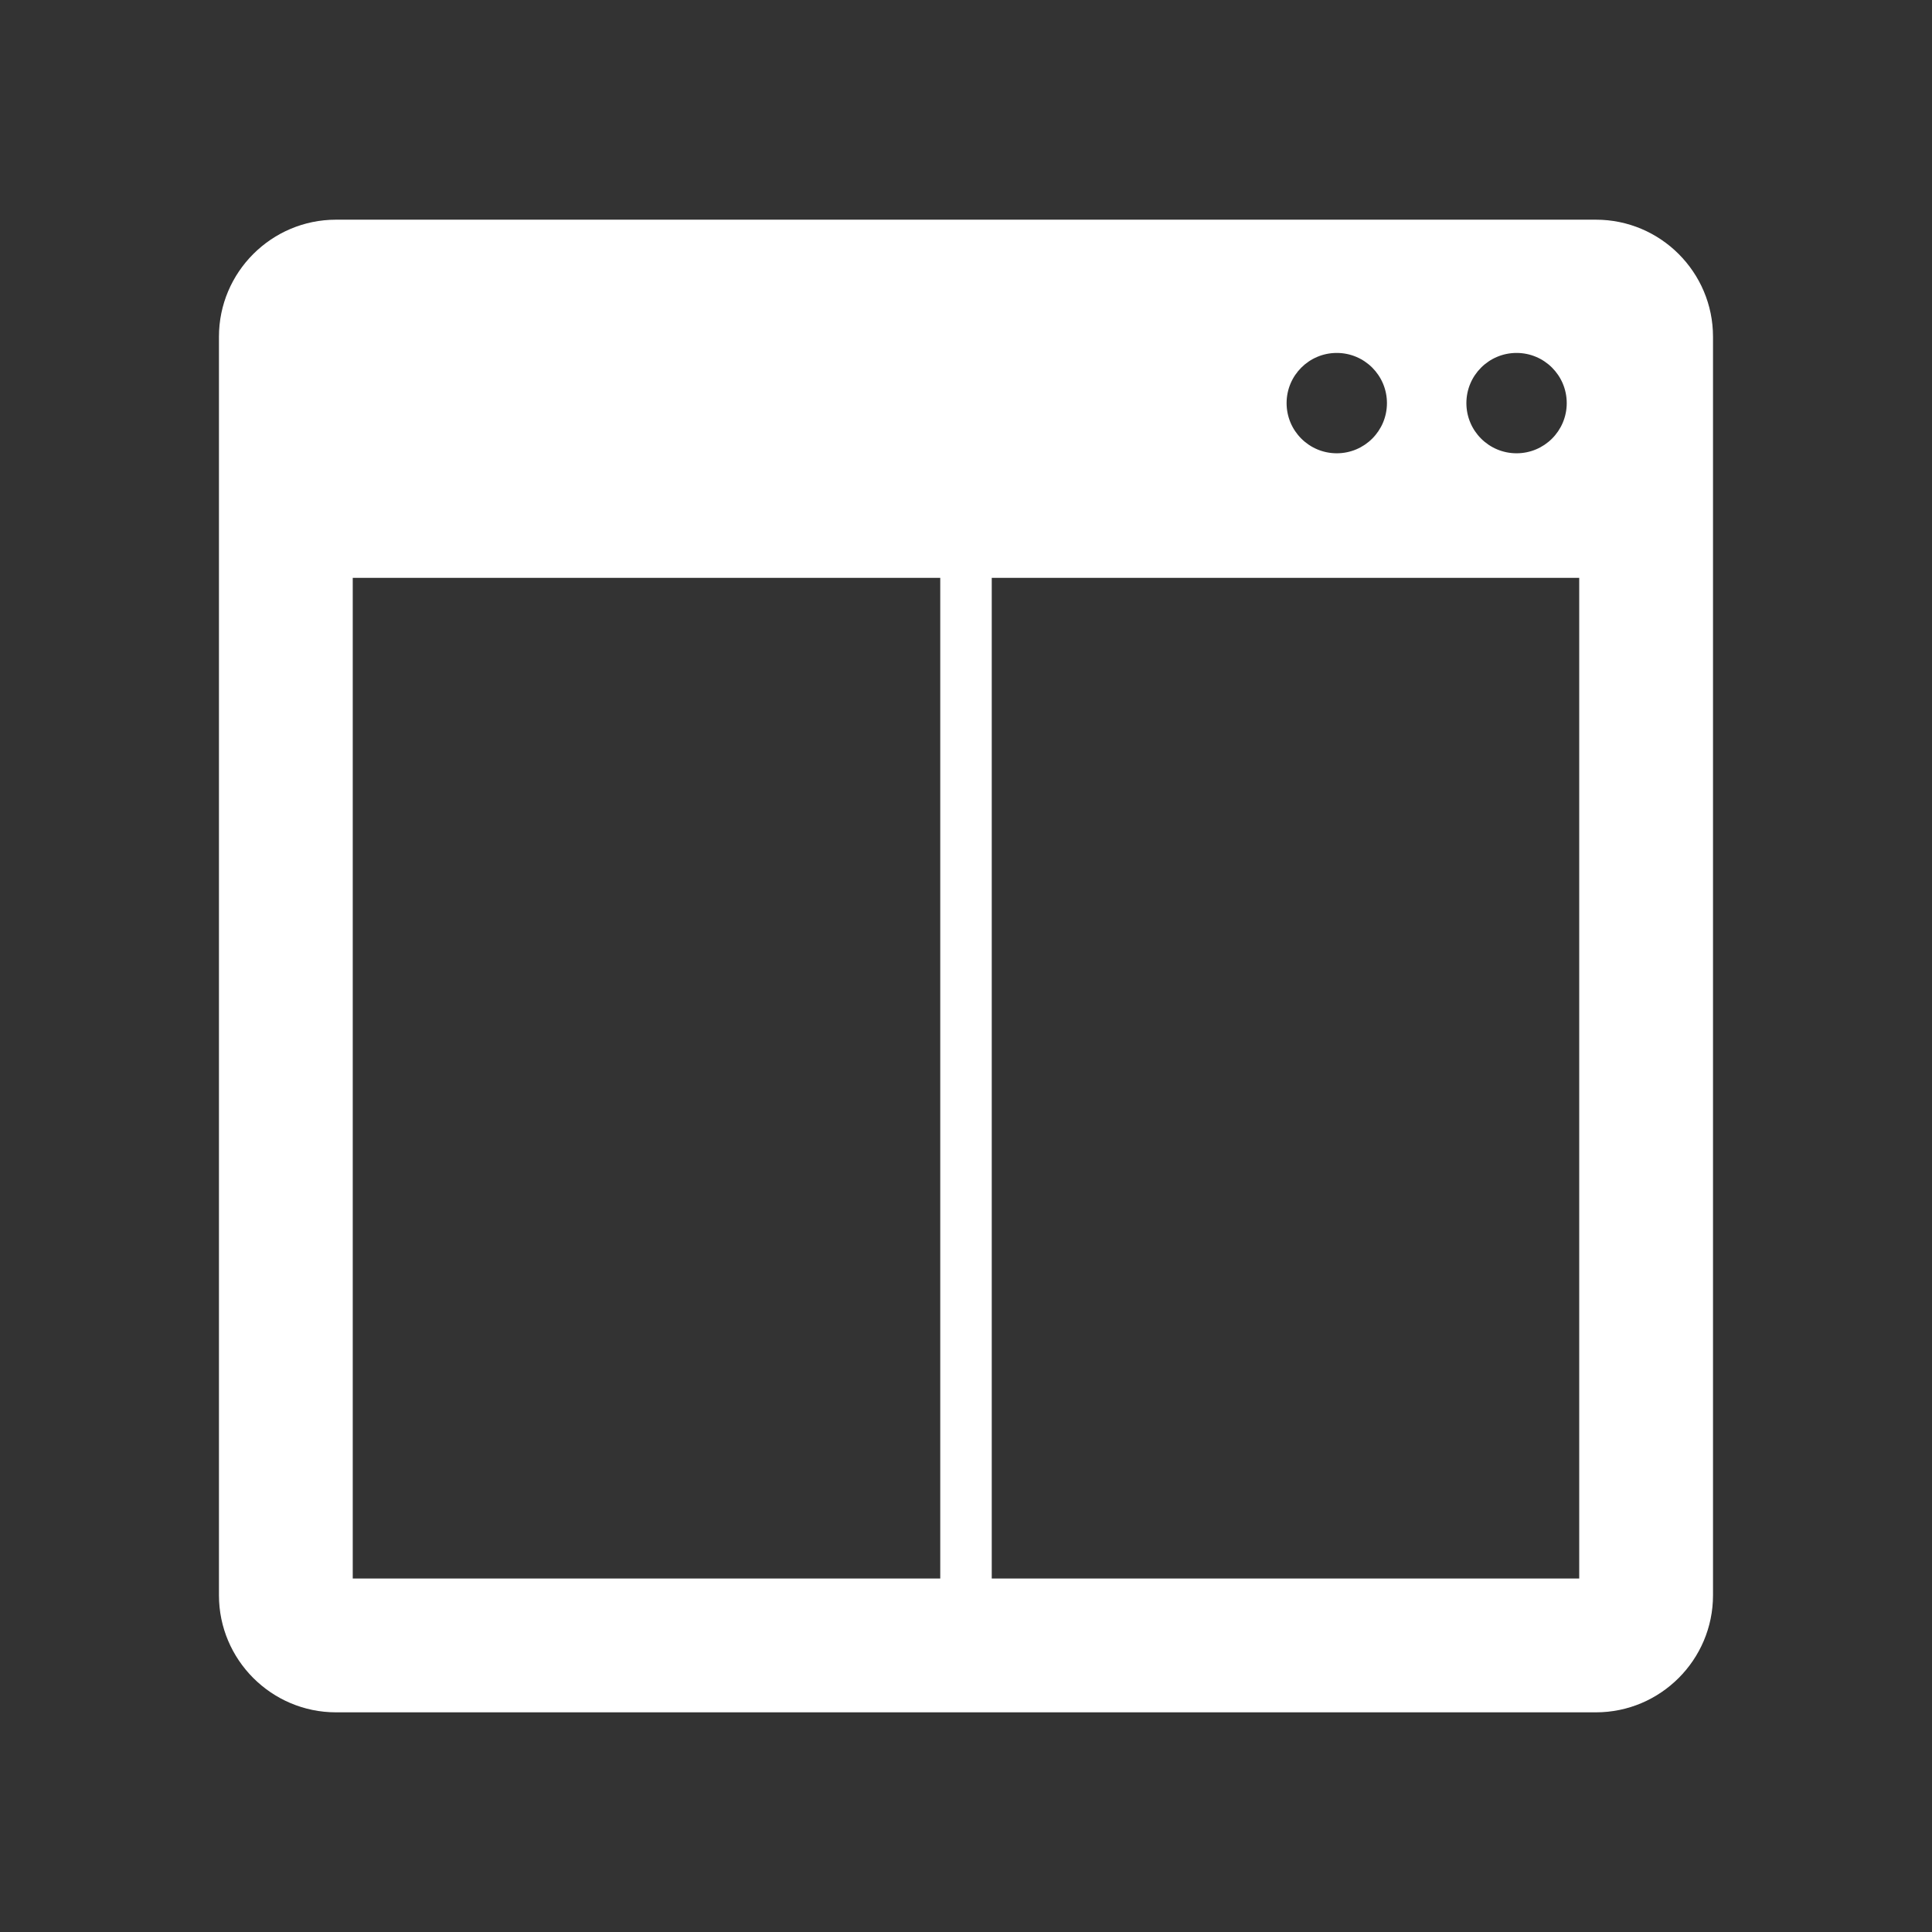 <?xml version="1.0" encoding="UTF-8" standalone="no"?>
<!-- Generator: Adobe Illustrator 16.0.0, SVG Export Plug-In . SVG Version: 6.00 Build 0)  -->

<svg
   xmlns:dc="http://purl.org/dc/elements/1.1/"
   xmlns:cc="http://creativecommons.org/ns#"
   xmlns:rdf="http://www.w3.org/1999/02/22-rdf-syntax-ns#"
   xmlns:svg="http://www.w3.org/2000/svg"
   xmlns="http://www.w3.org/2000/svg"
   xmlns:sodipodi="http://sodipodi.sourceforge.net/DTD/sodipodi-0.dtd"
   xmlns:inkscape="http://www.inkscape.org/namespaces/inkscape"
   version="1.1"
   id="Layer_2"
   x="0px"
   y="0px"
   width="100px"
   height="100px"
   viewBox="0 0 100 100"
   enable-background="new 0 0 100 100"
   xml:space="preserve"
   inkscape:version="0.48.4 r9939"
   sodipodi:docname="window_split_vertical.svg"><rect x="0" y="0" width="100" height="100" fill="#333333" stroke="none"/><defs
   id="defs12200" /><sodipodi:namedview
   pagecolor="#000000"
   bordercolor="#666666"
   borderopacity="1"
   objecttolerance="10"
   gridtolerance="10"
   guidetolerance="10"
   inkscape:pageopacity="0"
   inkscape:pageshadow="2"
   inkscape:window-width="700"
   inkscape:window-height="566"
   id="namedview12198"
   showgrid="false"
   inkscape:zoom="3.337544"
   inkscape:cx="35.828045"
   inkscape:cy="54.65977"
   inkscape:window-x="2141"
   inkscape:window-y="310"
   inkscape:window-maximized="0"
   inkscape:current-layer="Layer_2" />
<path
   d="M82.605,11.371H17.393c-3.341,0-6.06,2.718-6.06,6.059v65.14c0,3.341,2.719,6.06,6.06,6.06h65.212  c3.341,0,6.06-2.719,6.06-6.06V17.43C88.665,14.088,85.946,11.371,82.605,11.371z M78.497,18.268c1.435,0,2.597,1.163,2.597,2.597  c0,1.435-1.162,2.597-2.597,2.597S75.9,22.299,75.9,20.865C75.9,19.431,77.062,18.268,78.497,18.268z M69.191,18.268  c1.435,0,2.597,1.163,2.597,2.597c0,1.435-1.162,2.597-2.597,2.597s-2.597-1.163-2.597-2.597  C66.594,19.431,67.756,18.268,69.191,18.268z M18.258,29.909h30.409v51.795H18.258V29.909z M81.74,81.704H51.333V29.909H81.74  V81.704z"
   id="path12196"
   style="fill:#ffffff" />
</svg>